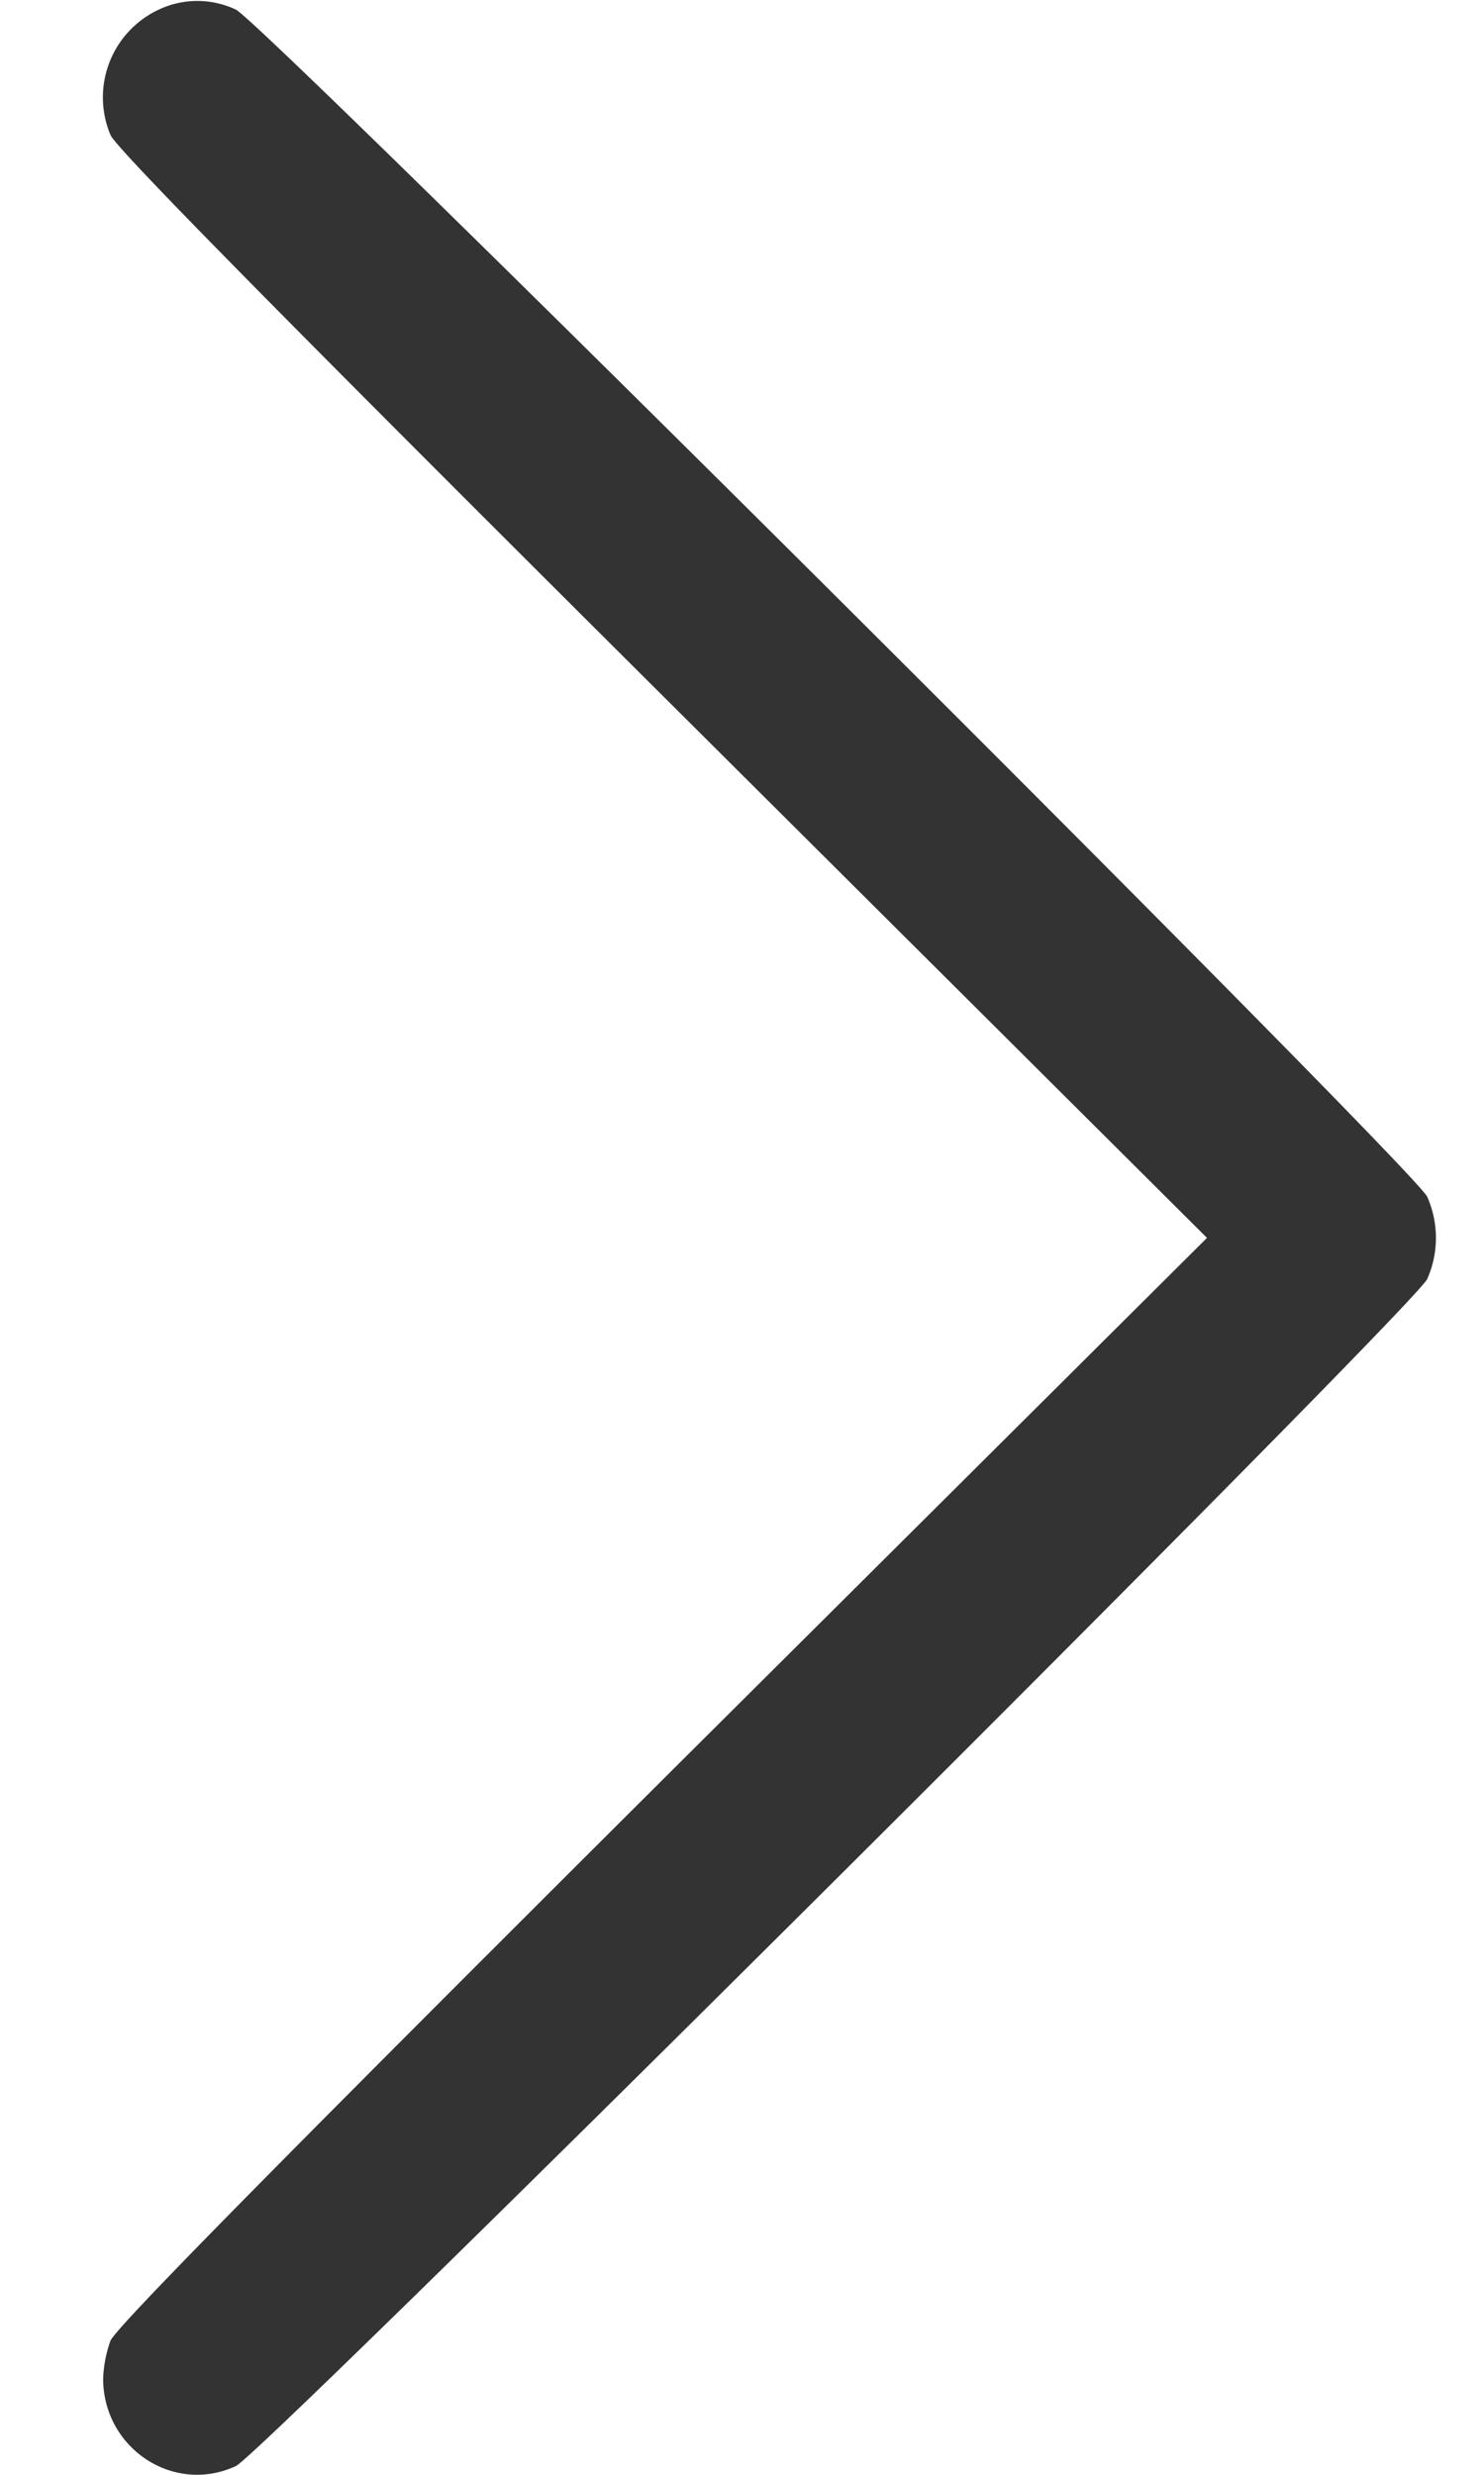 <svg width="12" height="20" fill="none" xmlns="http://www.w3.org/2000/svg"><path d="M1.283.078a.783.783 0 00-.39 1.012c.043.105 1.273 1.355 4.46 4.527l4.407 4.387-4.406 4.383c-3.192 3.18-4.418 4.425-4.461 4.53a1.026 1.026 0 00-.059.305c0 .563.57.942 1.074.707.223-.105 9.536-9.374 9.633-9.593a.82.82 0 000-.664c-.097-.22-9.41-9.489-9.633-9.594a.73.73 0 00-.625 0z" fill="#333"/></svg>